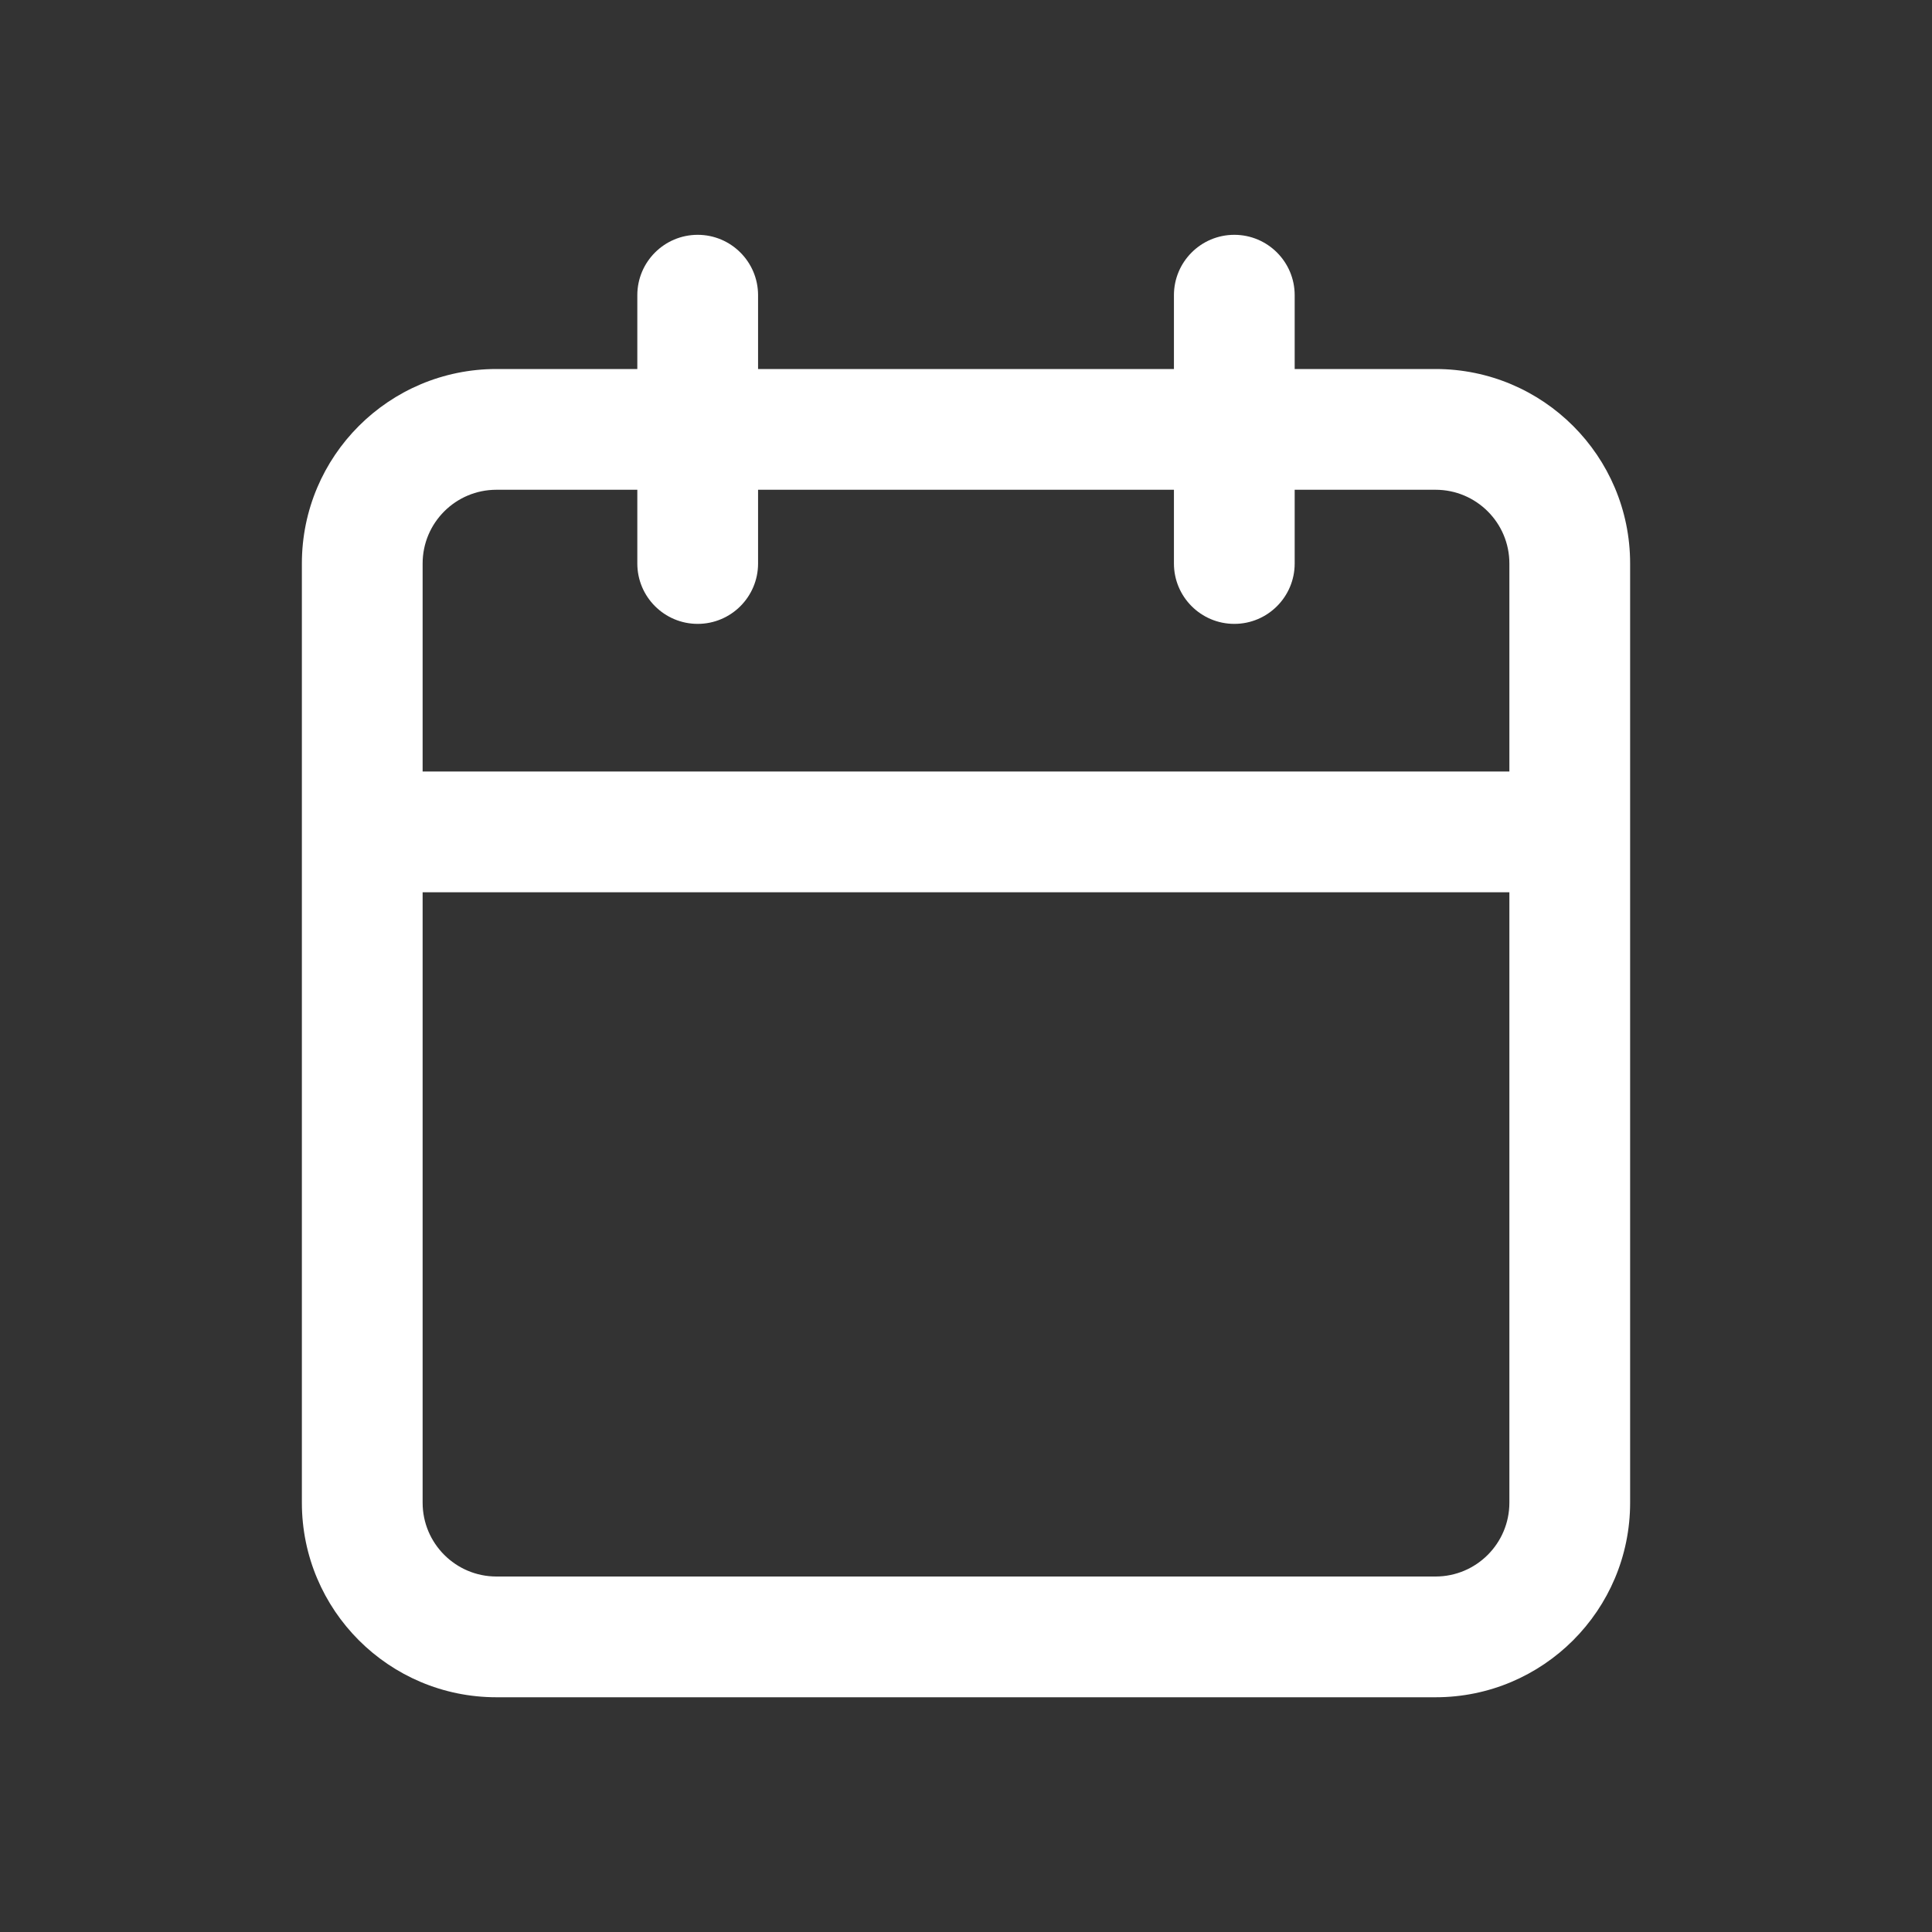 <svg width="24" height="24" viewBox="0 0 24 24" fill="none" xmlns="http://www.w3.org/2000/svg">
<rect x="0" y="0" width="24" height="24" fill="#333333" stroke="none"/>
<path fill-rule="evenodd" clip-rule="evenodd" d="M15.333 2.917C15.747 2.917 16.083 3.253 16.083 3.667V4.584H17.833C19.168 4.584 20.25 5.665 20.25 7V18.667C20.25 20.002 19.168 21.084 17.833 21.084H6.167C4.832 21.084 3.75 20.002 3.75 18.667V7C3.75 5.665 4.832 4.584 6.167 4.584H7.917V3.667C7.917 3.253 8.253 2.917 8.667 2.917C9.081 2.917 9.417 3.253 9.417 3.667V4.584H14.583V3.667C14.583 3.253 14.919 2.917 15.333 2.917ZM5.25 18.667C5.25 19.173 5.661 19.584 6.167 19.584H17.833C18.339 19.584 18.75 19.173 18.75 18.667V11.084H5.25V18.667ZM6.167 6.084C5.661 6.084 5.25 6.494 5.25 7V9.584H18.75V7C18.75 6.494 18.339 6.084 17.833 6.084H16.083V7C16.083 7.414 15.747 7.75 15.333 7.75C14.919 7.75 14.583 7.414 14.583 7V6.084H9.417V7C9.417 7.414 9.081 7.75 8.667 7.75C8.253 7.75 7.917 7.414 7.917 7V6.084H6.167Z" fill="white"/>
</svg>
